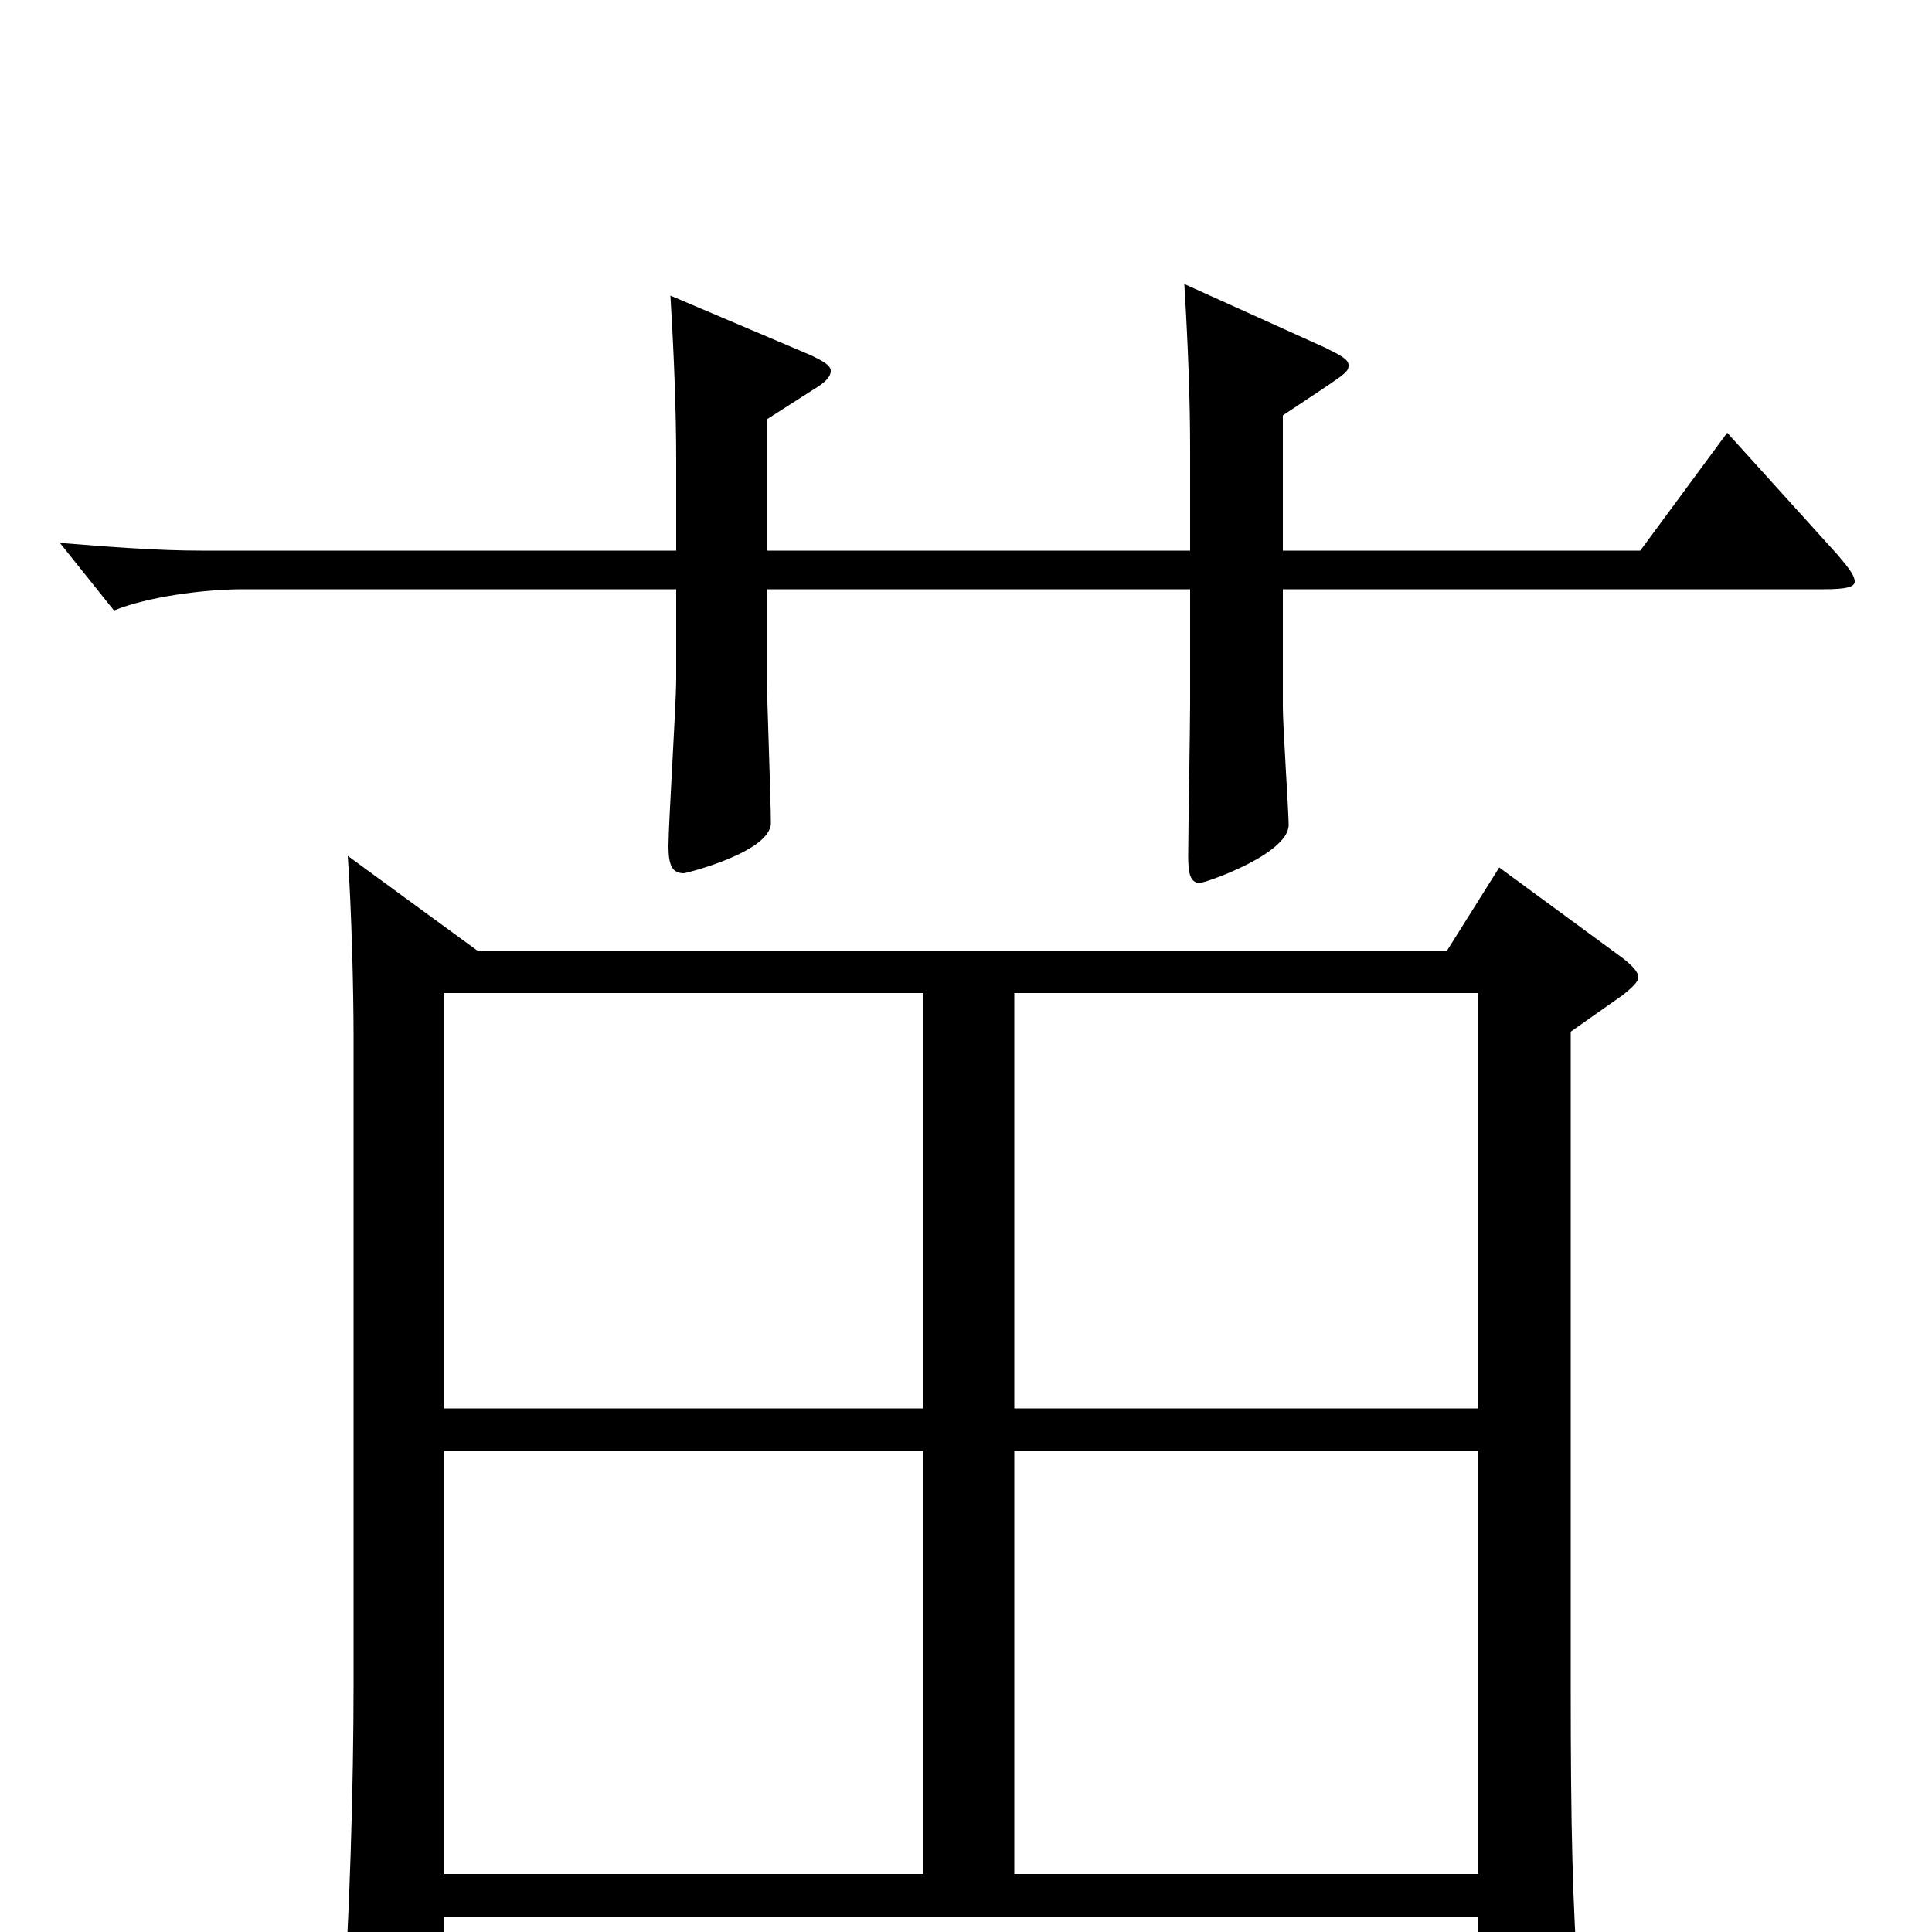 <svg xmlns="http://www.w3.org/2000/svg" viewBox="0 -1000 1000 1000">
	<path fill="#000000" d="M776 -551L749 -508H247L180 -557C182 -529 183 -486 183 -464V-128C183 -77 181 -5 177 48V59C177 71 179 77 186 77C191 77 199 73 211 67C229 57 230 54 230 44V-8H765V55C765 65 766 70 772 70C773 70 817 55 817 34V29C814 -16 813 -51 813 -127V-466L840 -485C845 -489 848 -492 848 -494C848 -497 845 -500 840 -504ZM525 -271V-486H765V-271ZM230 -271V-486H478V-271ZM525 -30V-249H765V-30ZM230 -30V-249H478V-30ZM894 -776L849 -715H664V-785C697 -807 698 -807 698 -811C698 -814 694 -816 686 -820L613 -853C615 -820 616 -792 616 -767V-715H397V-783L422 -799C427 -802 430 -805 430 -808C430 -811 426 -813 420 -816L347 -847C349 -814 350 -786 350 -761V-715H104C81 -715 56 -717 31 -719L59 -684C76 -691 105 -695 126 -695H350V-649C350 -635 346 -574 346 -562C346 -552 348 -548 354 -548C355 -548 399 -559 399 -574C399 -586 397 -637 397 -647V-695H616V-636C616 -624 615 -568 615 -557C615 -548 616 -543 621 -543C624 -543 667 -558 667 -573C667 -580 664 -624 664 -634V-695H944C955 -695 960 -696 960 -699C960 -702 957 -706 951 -713Z"/>
</svg>